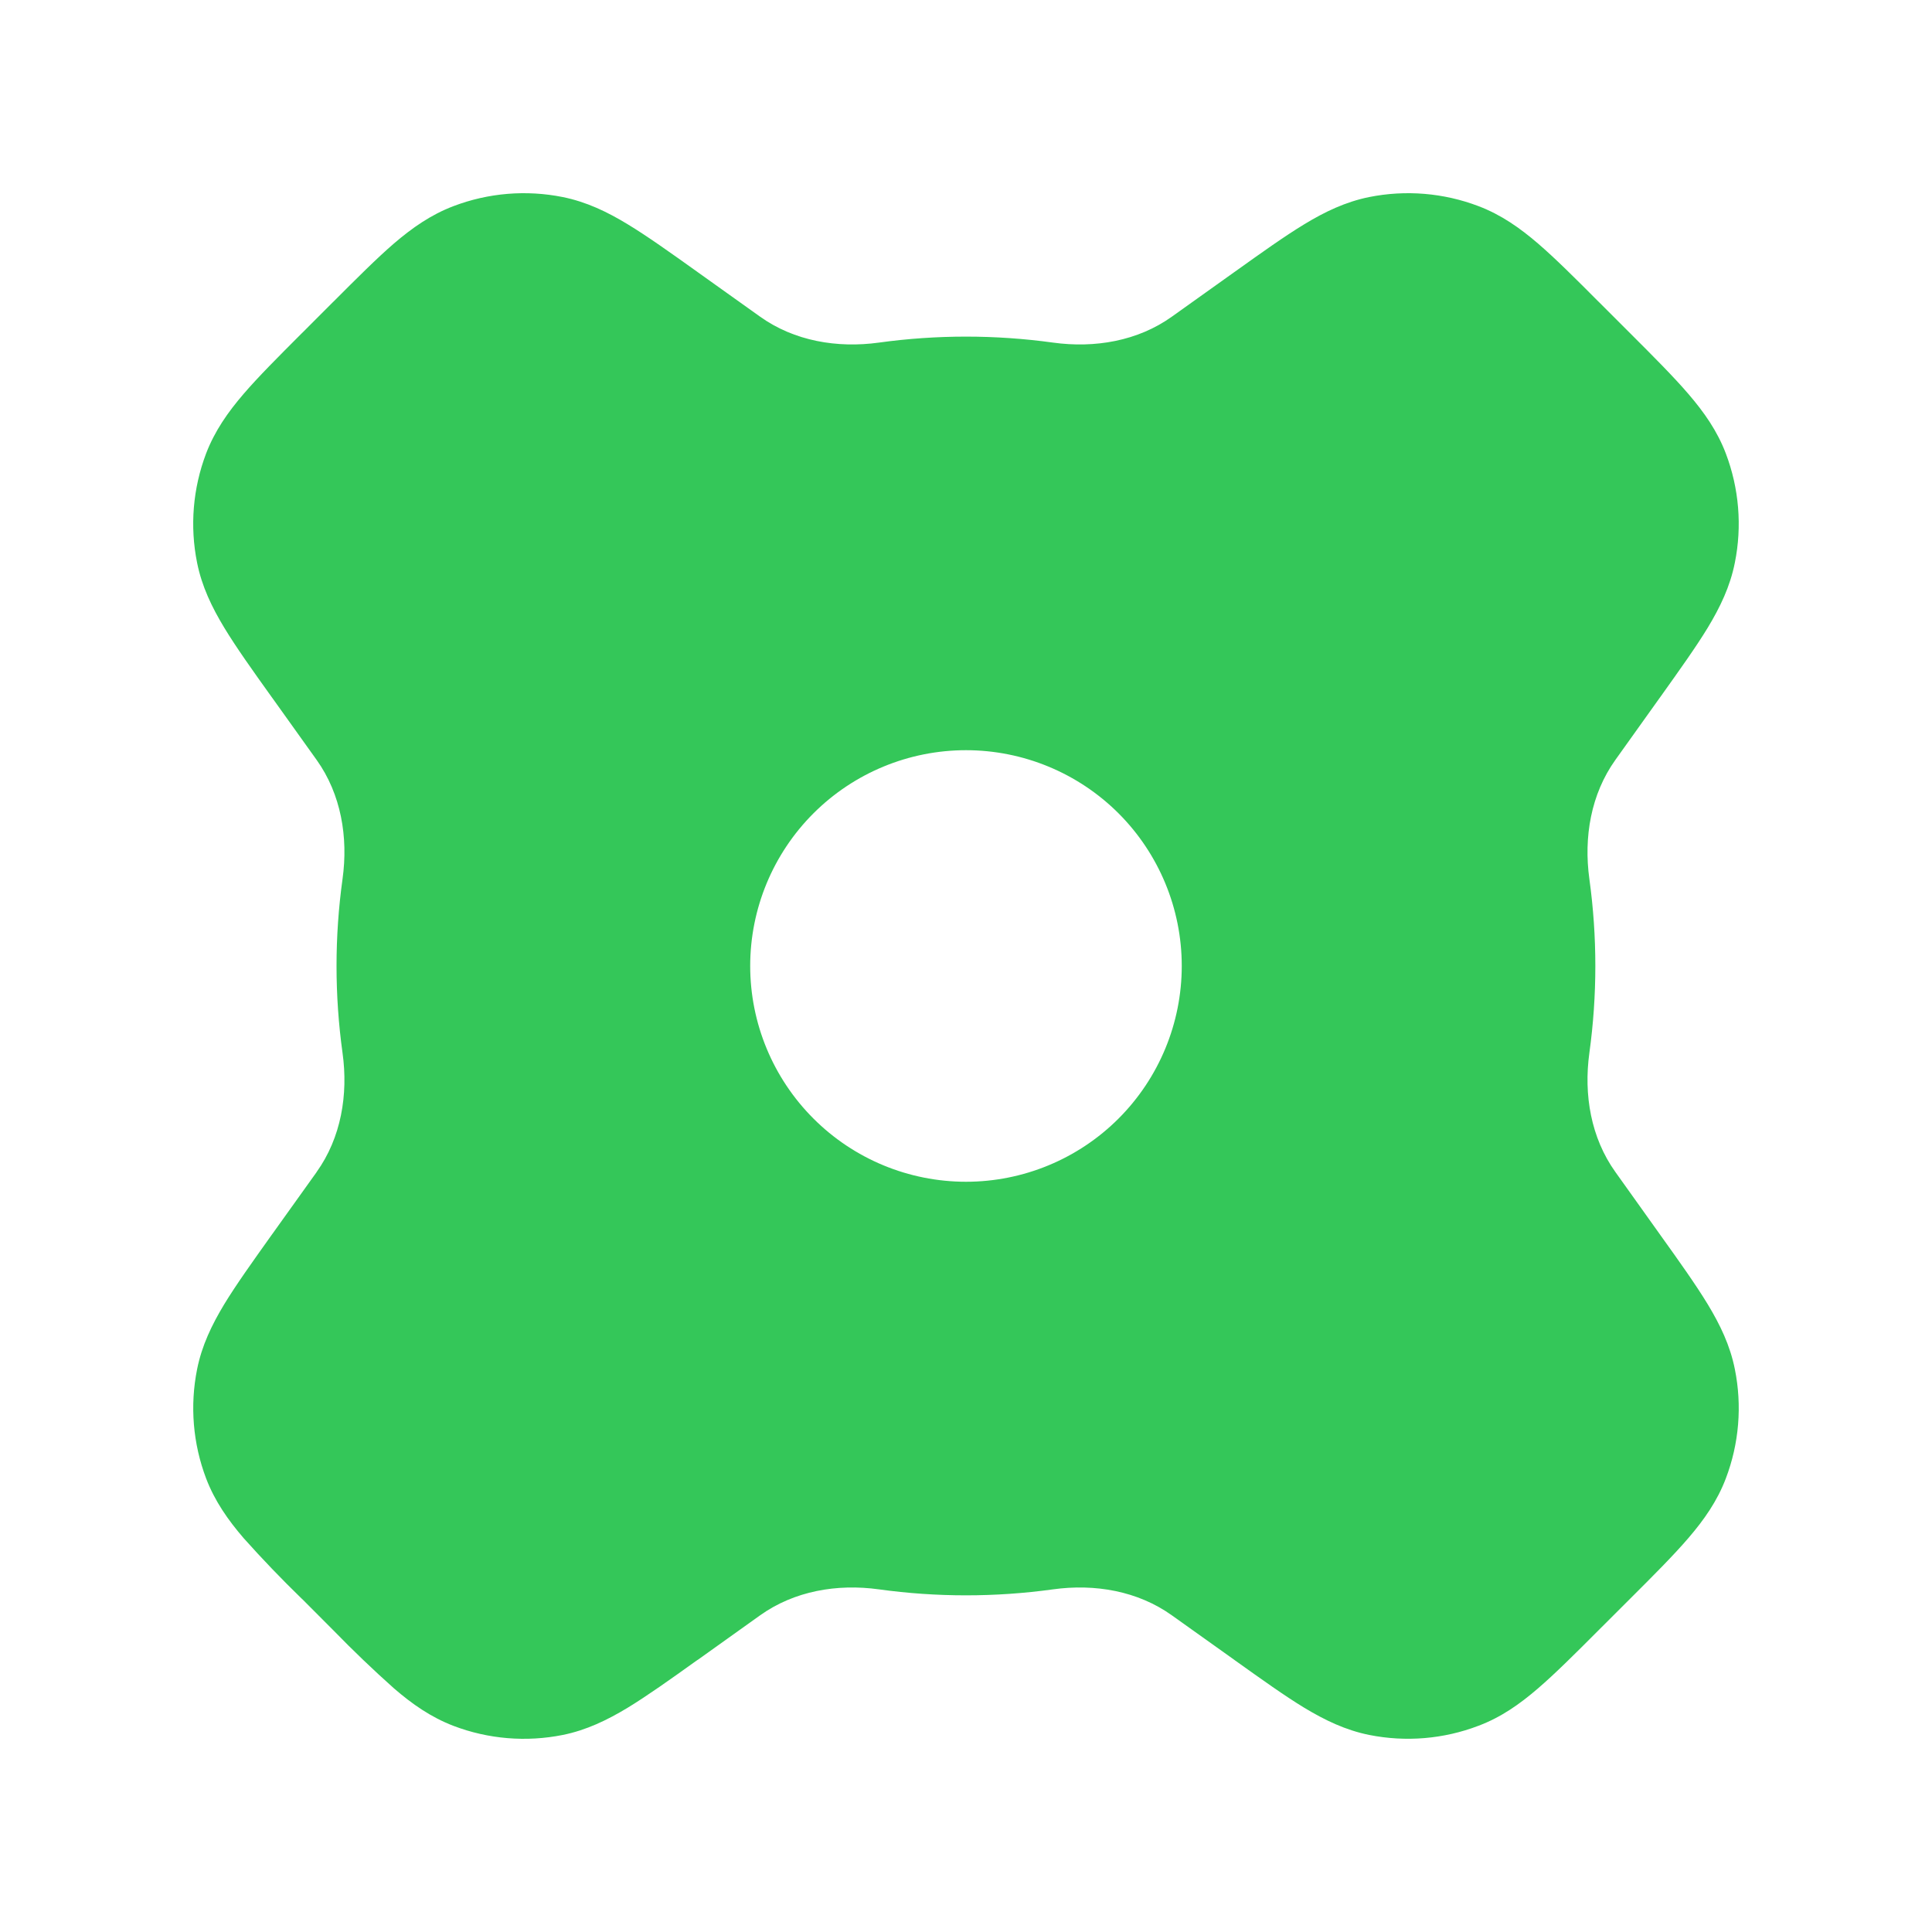 <svg width="40" height="40" viewBox="0 0 40 40" fill="none" xmlns="http://www.w3.org/2000/svg">
<path fill-rule="evenodd" clip-rule="evenodd" d="M6.556 24.264C7.062 23.557 7.212 22.663 7.092 21.801C6.926 20.606 6.926 19.393 7.092 18.197C7.212 17.335 7.062 16.443 6.556 15.734L5.643 14.457L5.619 14.424C5.221 13.868 4.889 13.402 4.642 12.994C4.385 12.569 4.179 12.141 4.081 11.653C3.928 10.896 3.993 10.111 4.267 9.389C4.446 8.922 4.718 8.534 5.043 8.156C5.352 7.796 5.758 7.391 6.24 6.908L6.27 6.879L6.879 6.269L6.909 6.24C7.39 5.759 7.796 5.352 8.155 5.042C8.533 4.718 8.922 4.445 9.388 4.268C10.11 3.993 10.894 3.928 11.652 4.08C12.141 4.179 12.569 4.384 12.995 4.643C13.401 4.889 13.869 5.223 14.424 5.619L14.457 5.643L15.735 6.555C16.444 7.062 17.335 7.212 18.198 7.093C19.393 6.928 20.606 6.928 21.801 7.093C22.665 7.212 23.556 7.062 24.264 6.555L25.542 5.643L25.576 5.619C26.13 5.223 26.598 4.889 27.004 4.643C27.43 4.384 27.858 4.179 28.346 4.08C29.104 3.928 29.889 3.993 30.611 4.268C31.077 4.445 31.466 4.718 31.843 5.042C32.203 5.352 32.609 5.757 33.09 6.24L33.12 6.269L33.731 6.88L33.759 6.908C34.242 7.391 34.647 7.796 34.956 8.156C35.281 8.534 35.554 8.922 35.731 9.388C36.005 10.109 36.071 10.894 35.918 11.651C35.82 12.143 35.615 12.569 35.357 12.996C35.11 13.402 34.776 13.868 34.38 14.424L34.356 14.457L33.444 15.734C32.937 16.443 32.787 17.335 32.906 18.197C33.071 19.393 33.071 20.606 32.906 21.801C32.787 22.665 32.937 23.555 33.444 24.264L34.356 25.542L34.38 25.576C34.778 26.131 35.11 26.598 35.357 27.004C35.615 27.43 35.82 27.857 35.918 28.346C36.071 29.103 36.006 29.889 35.731 30.611C35.554 31.077 35.281 31.466 34.956 31.844C34.647 32.204 34.242 32.609 33.758 33.092L33.729 33.121L33.12 33.729L33.09 33.759C32.609 34.241 32.203 34.646 31.843 34.956C31.466 35.281 31.077 35.555 30.611 35.73C29.89 36.006 29.105 36.071 28.348 35.92C27.856 35.821 27.43 35.614 27.003 35.357C26.598 35.111 26.13 34.776 25.576 34.381L25.542 34.356L24.264 33.445C23.556 32.938 22.664 32.786 21.801 32.906C20.606 33.071 19.393 33.071 18.198 32.906C17.334 32.786 16.444 32.938 15.735 33.445L14.457 34.358L14.423 34.38C13.869 34.777 13.401 35.109 12.995 35.357C12.569 35.614 12.141 35.821 11.653 35.92C10.895 36.072 10.11 36.007 9.388 35.732C8.922 35.553 8.533 35.281 8.157 34.956C7.726 34.572 7.309 34.172 6.907 33.759L6.877 33.729L6.27 33.12L6.24 33.092C5.826 32.69 5.427 32.274 5.043 31.844C4.718 31.466 4.446 31.077 4.268 30.611C3.994 29.889 3.929 29.104 4.081 28.347C4.179 27.857 4.385 27.43 4.642 27.004C4.889 26.598 5.223 26.131 5.619 25.575L5.643 25.542L6.556 24.266V24.264ZM20 24.467C21.184 24.467 22.321 23.996 23.159 23.158C23.996 22.32 24.467 21.184 24.467 19.999C24.467 18.814 23.996 17.678 23.159 16.84C22.321 16.003 21.184 15.532 20 15.532C18.815 15.532 17.678 16.003 16.841 16.84C16.003 17.678 15.532 18.814 15.532 19.999C15.532 21.184 16.003 22.32 16.841 23.158C17.678 23.996 18.815 24.467 20 24.467Z" fill="#34C759"/>
</svg>
